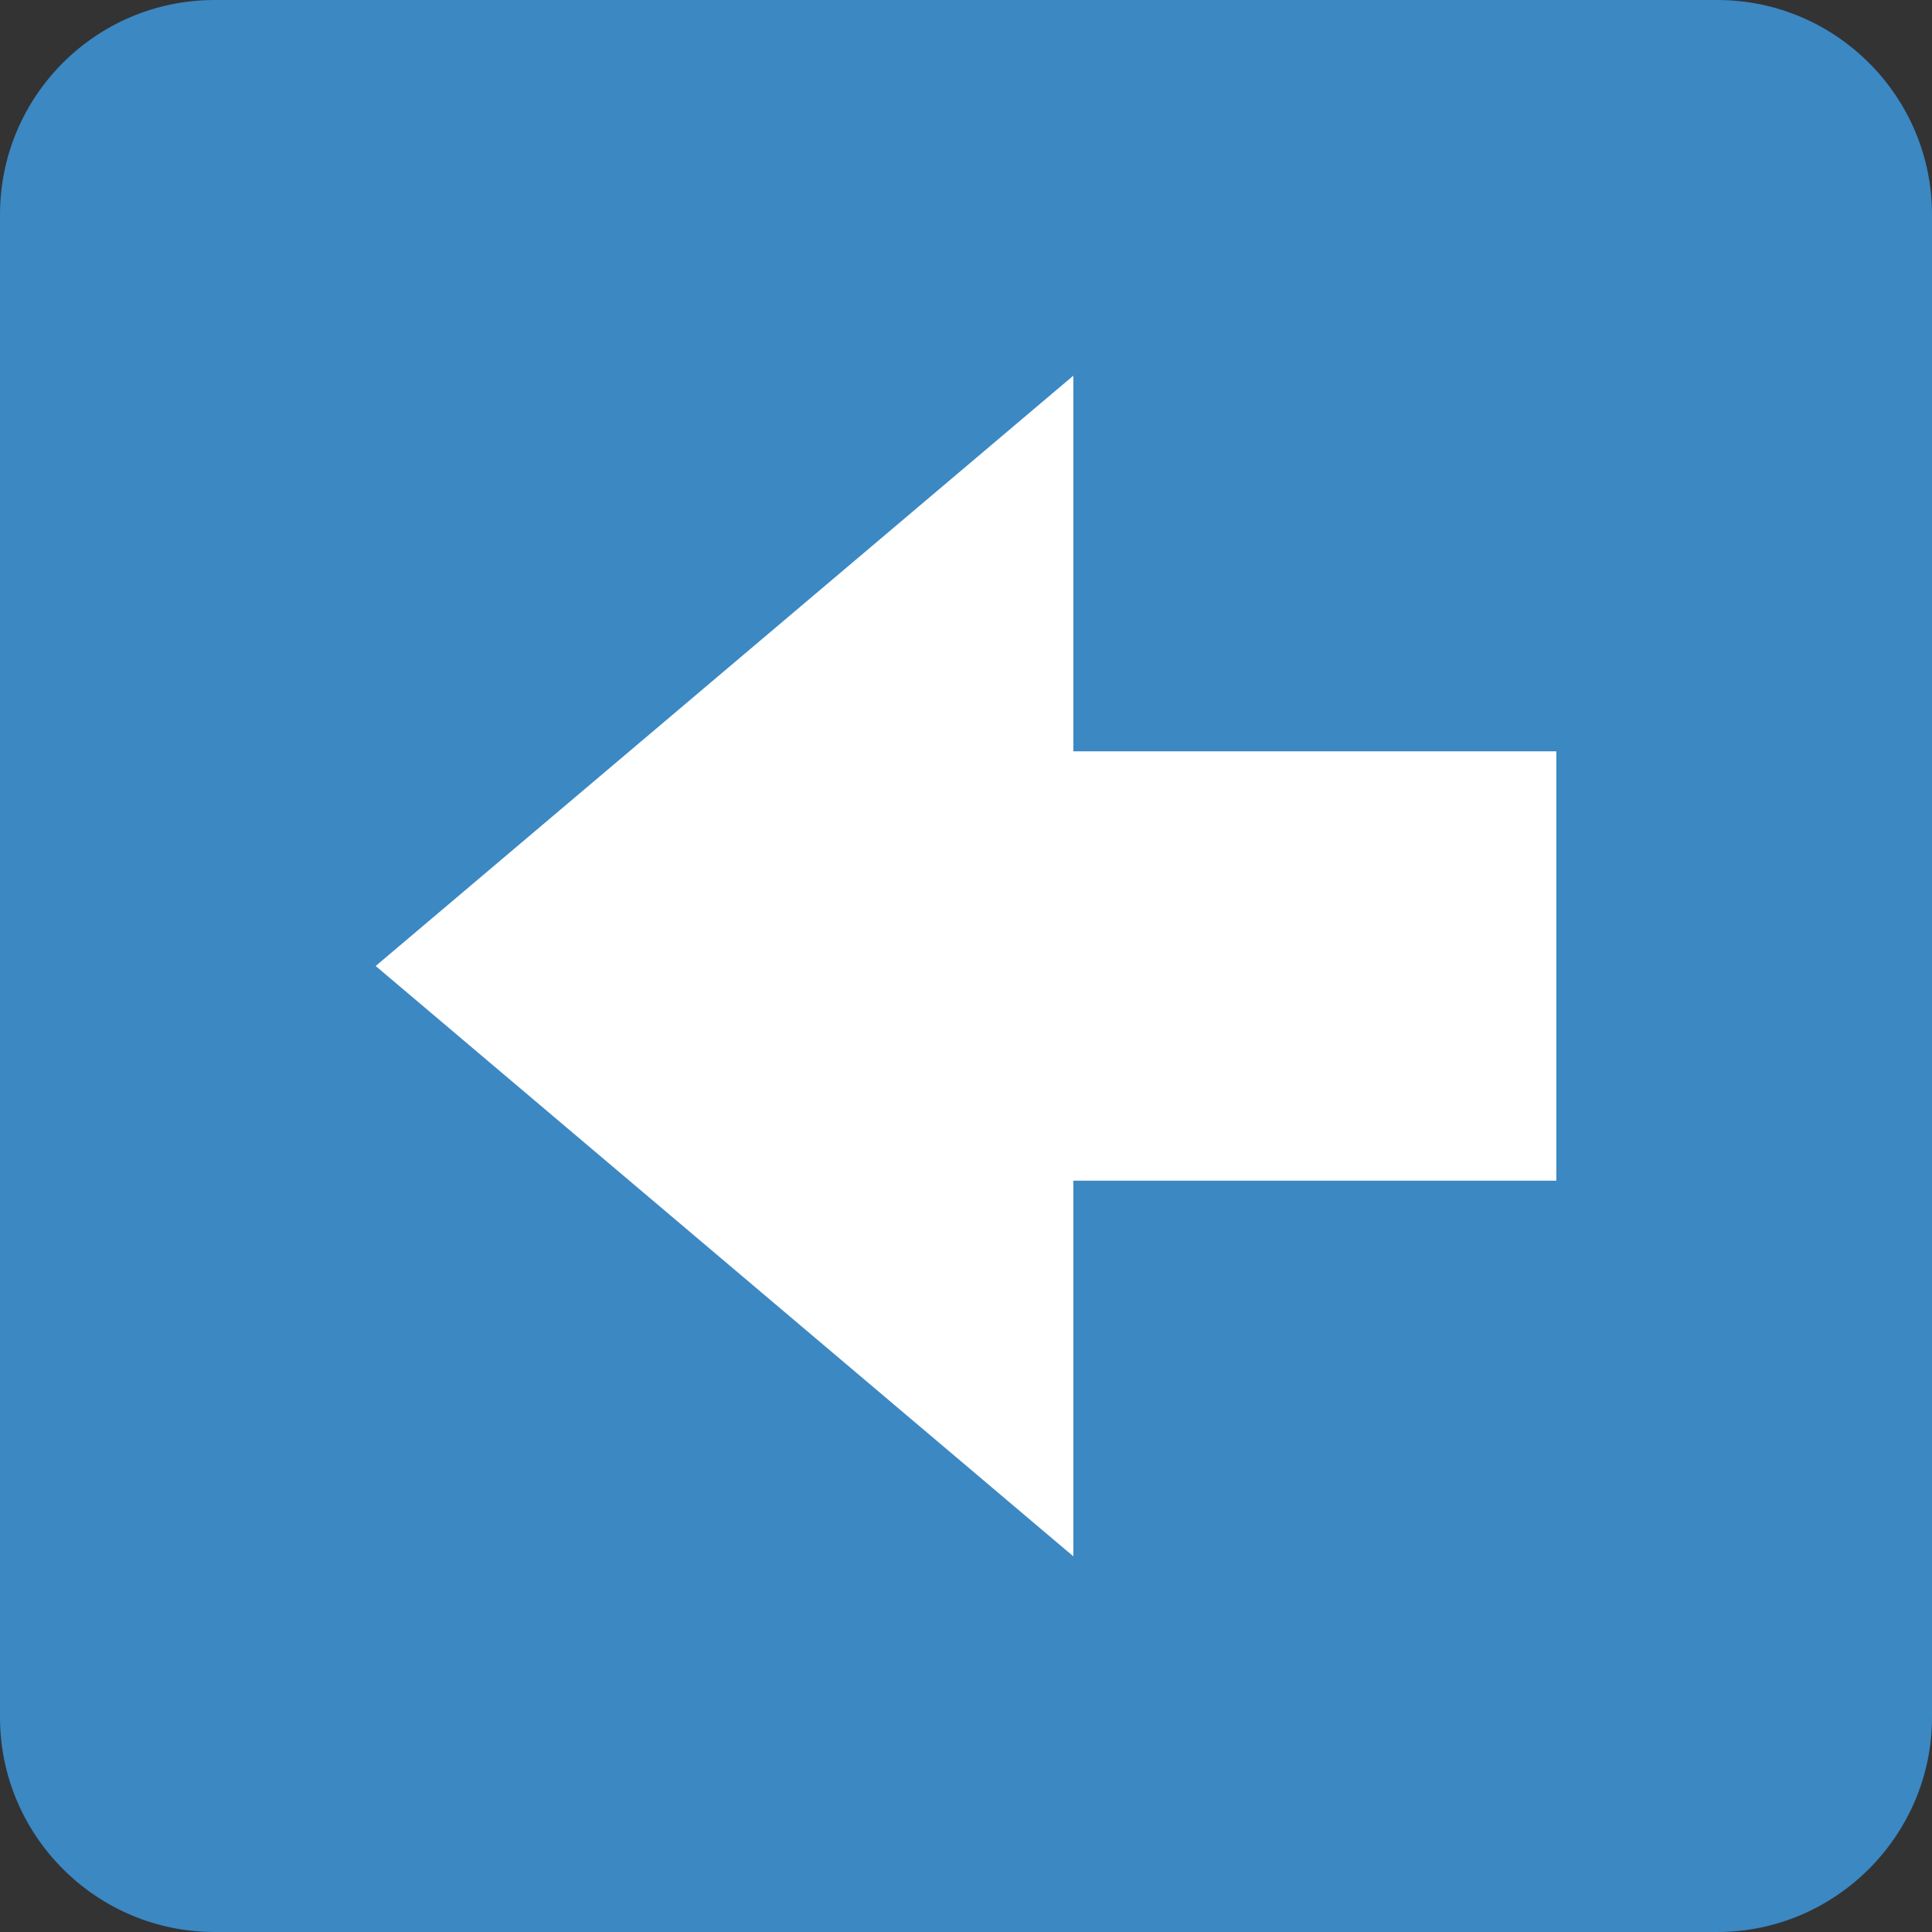 <svg width="36" height="36" viewBox="0 0 36 36" fill="none" xmlns="http://www.w3.org/2000/svg" xmlns:xlink="http://www.w3.org/1999/xlink">
	<rect x="0" y="0" width="36" height="36" fill="#333333" stroke="none"/>
	<desc>
			Created with Pixso.
	</desc>
	<defs/>
	<path id="path" d="M36 32C36 34.2 34.2 36 32 36L4 36C1.79 36 0 34.2 0 32L0 4C0 1.79 1.79 0 4 0L32 0C34.2 0 36 1.79 36 4L36 32Z" fill="#3B88C3" fill-opacity="1" fill-rule="nonzero"/>
	<path id="path" d="M29 14L20 14L20 7L7 18L20 29L20 22L29 22L29 14Z" fill="#FFFFFF" fill-opacity="1" fill-rule="nonzero"/>
</svg>
